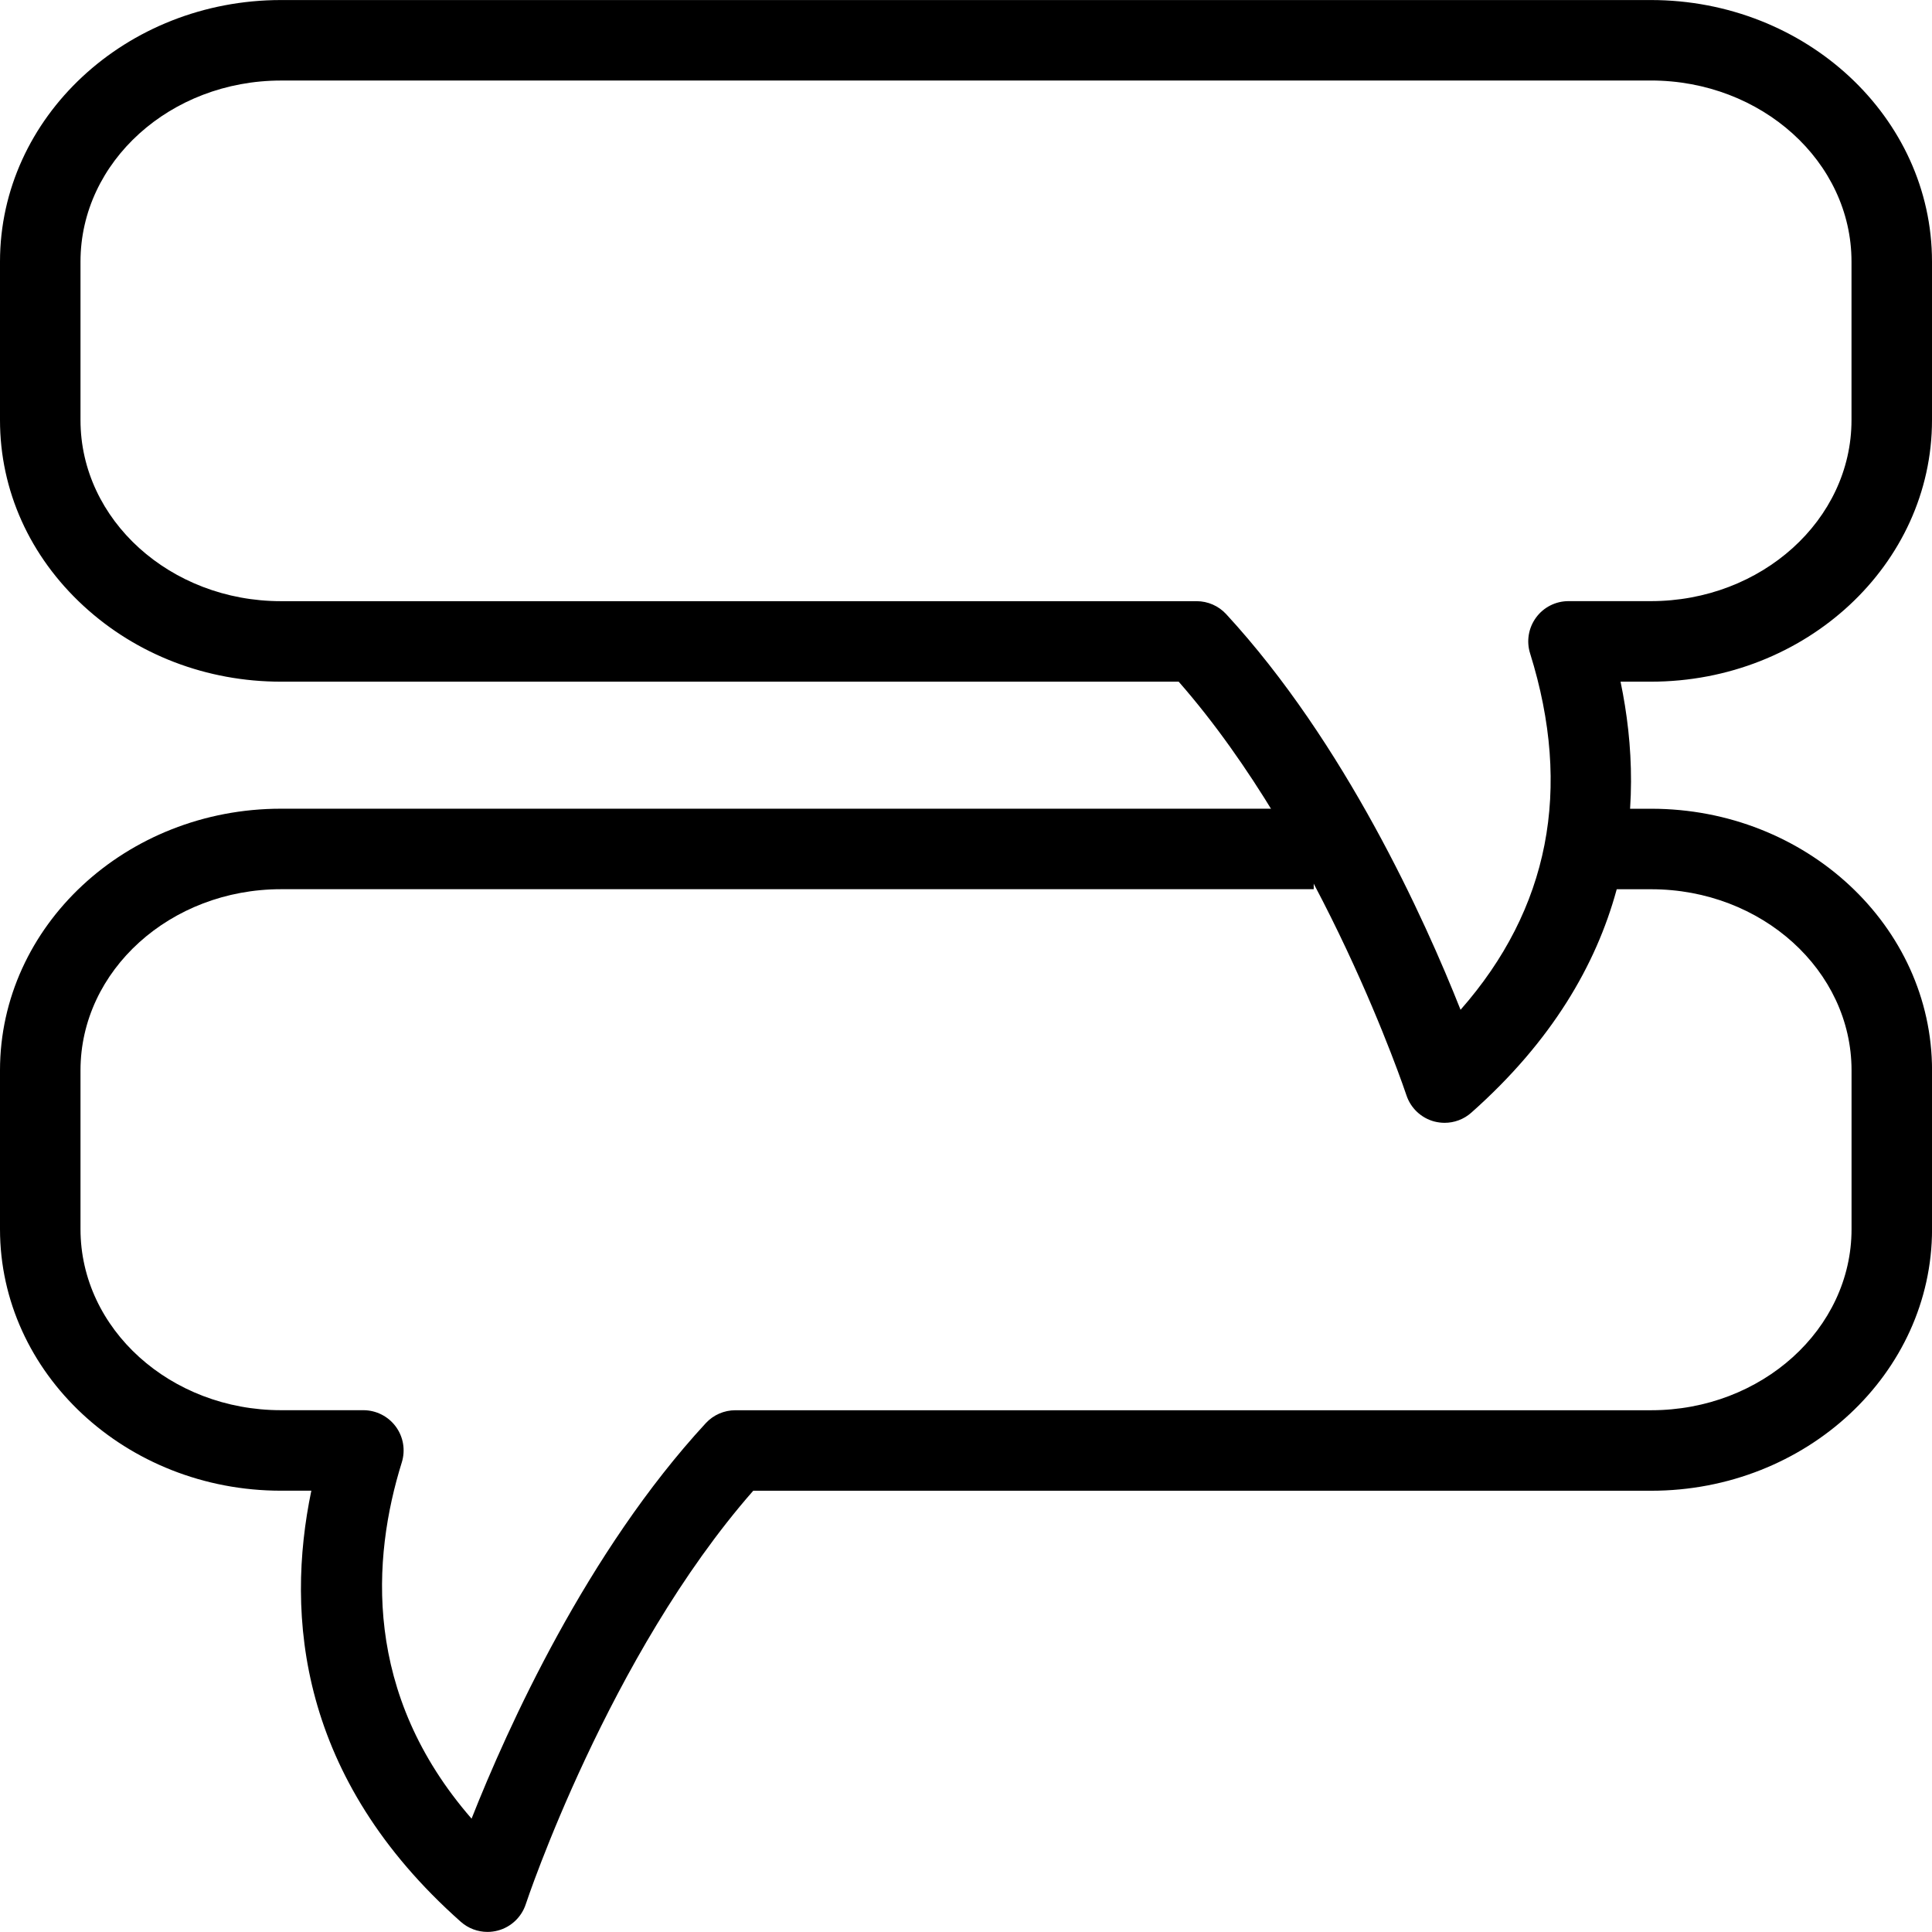 <?xml version="1.0" encoding="utf-8"?>
<!-- Generator: Adobe Illustrator 16.0.0, SVG Export Plug-In . SVG Version: 6.00 Build 0)  -->
<!DOCTYPE svg PUBLIC "-//W3C//DTD SVG 1.1//EN" "http://www.w3.org/Graphics/SVG/1.1/DTD/svg11.dtd">
<svg version="1.1" id="Layer_1" xmlns="http://www.w3.org/2000/svg" xmlns:xlink="http://www.w3.org/1999/xlink" x="0px" y="0px"
	 width="48px" height="48px" viewBox="0 0 48 48" enable-background="new 0 0 48 48" xml:space="preserve">
<g>
	<path d="M12.112,47.998c-0.242,0-0.479-0.088-0.664-0.252c-4.022-3.569-4.36-7.602-3.713-10.71H6.981
		C3.132,37.036,0,34.121,0,30.538v-3.946c0-3.584,3.132-6.5,6.981-6.5h25.658v2H6.981C4.234,22.092,2,24.11,2,26.592v3.946
		c0,2.48,2.234,4.498,4.981,4.498h2.046c0.318,0,0.617,0.151,0.806,0.407s0.244,0.587,0.149,0.891
		c-0.742,2.382-0.97,5.743,1.734,8.85c0.898-2.27,2.87-6.632,5.819-9.826c0.189-0.205,0.456-0.321,0.735-0.321h22.754
		c2.744,0,4.977-2.018,4.977-4.498v-3.946c0-2.481-2.232-4.5-4.977-4.5h-1.037v-2h1.037c3.847,0,6.977,2.916,6.977,6.5v3.946
		c0,3.583-3.13,6.498-6.977,6.498H18.714c-3.592,4.093-5.632,10.211-5.652,10.274c-0.105,0.319-0.365,0.565-0.689,0.652
		C12.286,47.986,12.199,47.998,12.112,47.998z"/>
	<path d="M35.891,27.896c-0.087,0-0.174-0.012-0.261-0.034c-0.324-0.088-0.583-0.333-0.688-0.652
		c-0.021-0.063-2.066-6.177-5.658-10.274H6.981c-1.844,0-3.584-0.667-4.902-1.879C0.738,13.824,0,12.184,0,10.439v-3.94
		c0-3.583,3.132-6.498,6.981-6.498h34.035C44.867,0.001,48,2.916,48,6.499v3.94c0,3.583-3.133,6.497-6.984,6.497h-0.754
		c0.649,3.11,0.315,7.142-3.708,10.708C36.369,27.809,36.132,27.896,35.891,27.896z M6.981,2.001C4.234,2.001,2,4.019,2,6.499v3.94
		c0,2.479,2.233,4.497,4.979,4.497h22.75c0.279,0,0.546,0.117,0.735,0.322c2.949,3.199,4.925,7.563,5.823,9.83
		c2.202-2.505,2.783-5.477,1.728-8.854c-0.096-0.304-0.04-0.634,0.148-0.891s0.487-0.408,0.806-0.408h2.047
		c2.748,0,4.984-2.018,4.984-4.497v-3.94c0-2.48-2.236-4.498-4.984-4.498H6.981z"/>
</g>
</svg>
